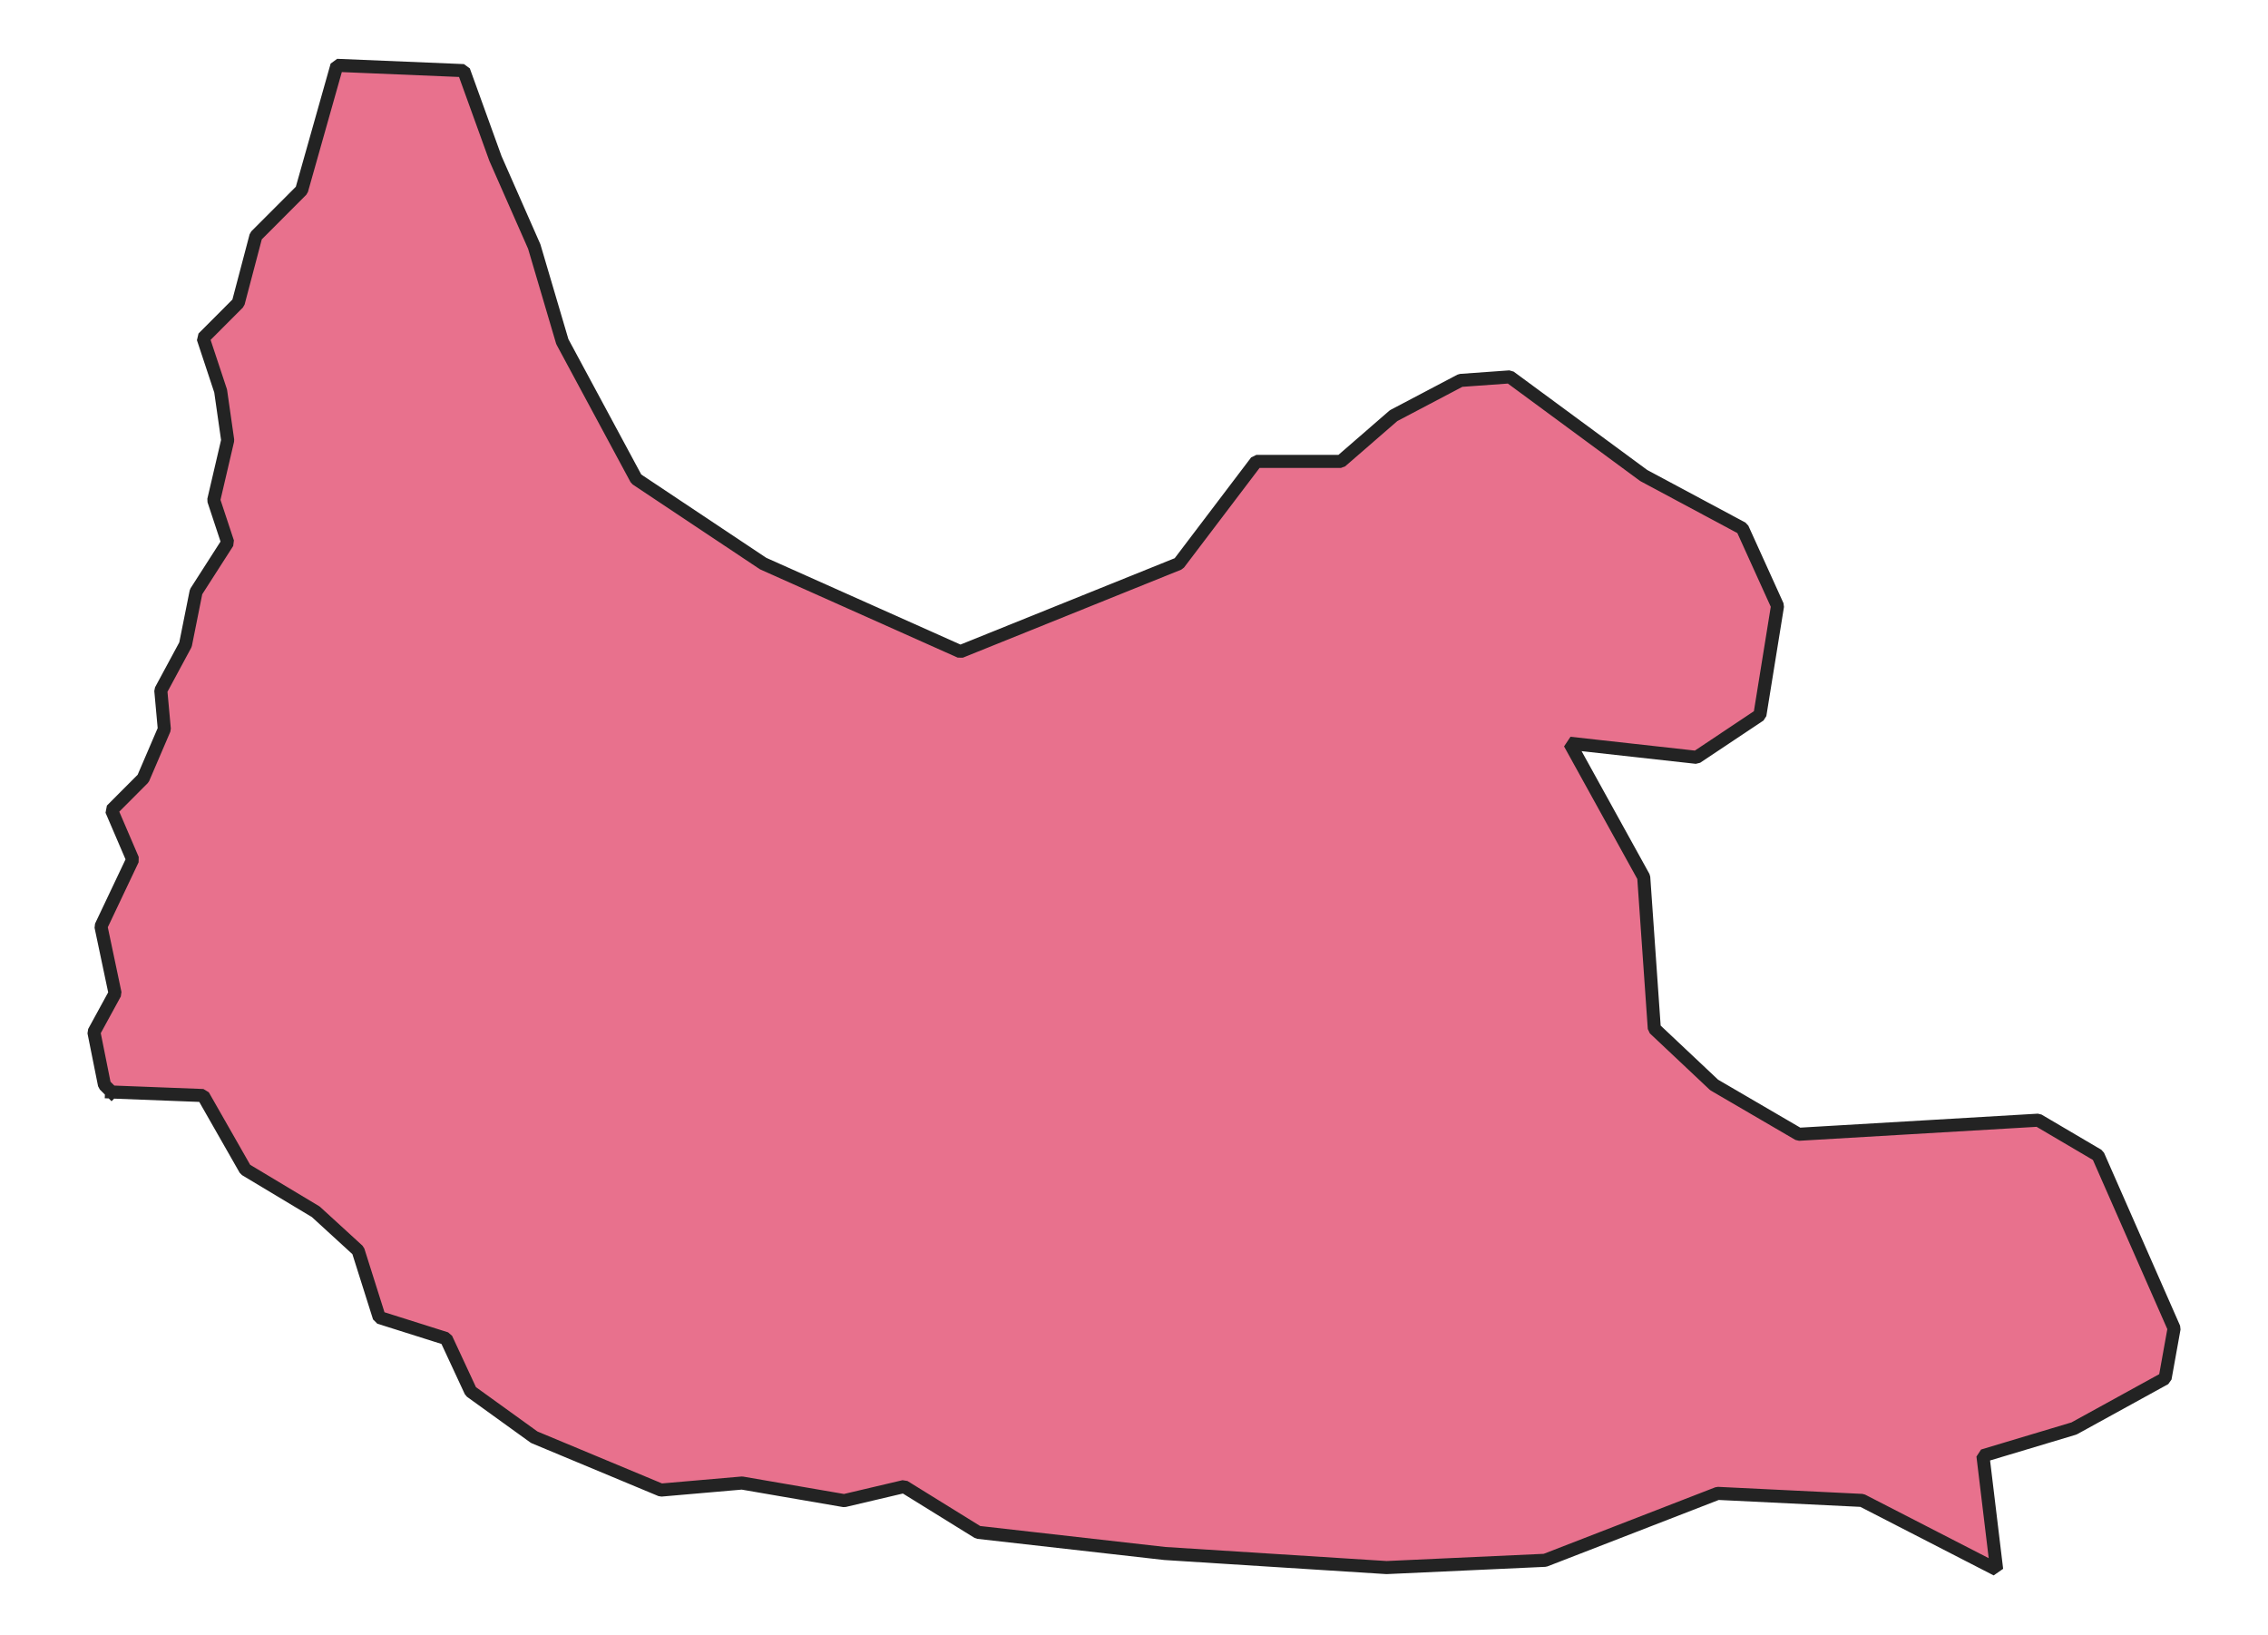 <svg xmlns="http://www.w3.org/2000/svg" version="1.2" baseProfile="tiny" xmlns:inkscape="http://www.inkscape.org/namespaces/inkscape" width="315.045mm" viewBox="1387.5 546.05 169.2 125.106" height="227.076mm" xmlns:xlink="http://www.w3.org/1999/xlink" xmlns:cc="http://creativecommons.org/ns#">
<g stroke-linejoin="bevel" stroke="black" inkscape:label="Map 1: fid_68" fill-rule="evenodd" stroke-linecap="square" inkscape:groupmode="layer" stroke-width="1" fill="none" id="Map 1: fid_68">
  <g stroke-linejoin="bevel"  fill-opacity="1" stroke="#232323" font-style="normal" stroke-linecap="square" font-family="Noto Sans" font-size="41.667" font-weight="400" stroke-width="1" fill="#e8718d" stroke-opacity="1">
   <path d="M1393.85,629.61 L1400.86,629.88 L1404.09,635.541 L1409.48,638.775 L1412.72,641.74 L1414.34,646.862 L1419.46,648.479 L1421.34,652.523 L1426.2,656.027 L1435.9,660.071 L1442.1,659.532 L1449.92,660.879 L1454.5,659.801 L1460.16,663.305 L1474.45,664.923 L1491.43,666.001 L1503.56,665.445 L1516.77,660.323 L1527.82,660.862 L1538.12,666.156 L1537.07,657.447 L1544.04,655.357 L1551.01,651.525 L1551.7,647.693 L1545.88,634.462 L1541.3,631.767 L1522.97,632.845 L1516.5,629.071 L1511.92,624.758 L1511.11,613.167 L1505.45,602.924 L1515.15,604.002 L1520,600.767 L1521.35,592.411 L1518.66,586.48 L1511.11,582.437 L1500.86,574.889 L1497.09,575.159 L1491.97,577.854 L1487.93,581.359 L1481.46,581.359 L1475.53,589.176 L1458.81,595.915 L1443.72,589.176 L1434.01,582.706 L1428.35,572.194 L1426.2,564.915 L1423.23,558.176 L1420.8,551.454 L1411.1,551.05 L1408.4,560.602 L1404.9,564.107 L1403.55,569.228 L1400.86,571.924 L1402.2,575.967 L1402.74,579.741 L1401.67,584.324 L1402.74,587.559 L1400.32,591.332 L1399.51,595.376 L1397.62,598.88 L1397.89,601.845 L1396.27,605.619 L1393.85,608.045 L1395.47,611.819 L1393.04,616.941 L1394.12,622.062 L1392.5,625.028 L1393.31,629.071 L1393.85,629.61" fill-rule="evenodd" vector-effect="none"/>

</g>
</g>
</svg>